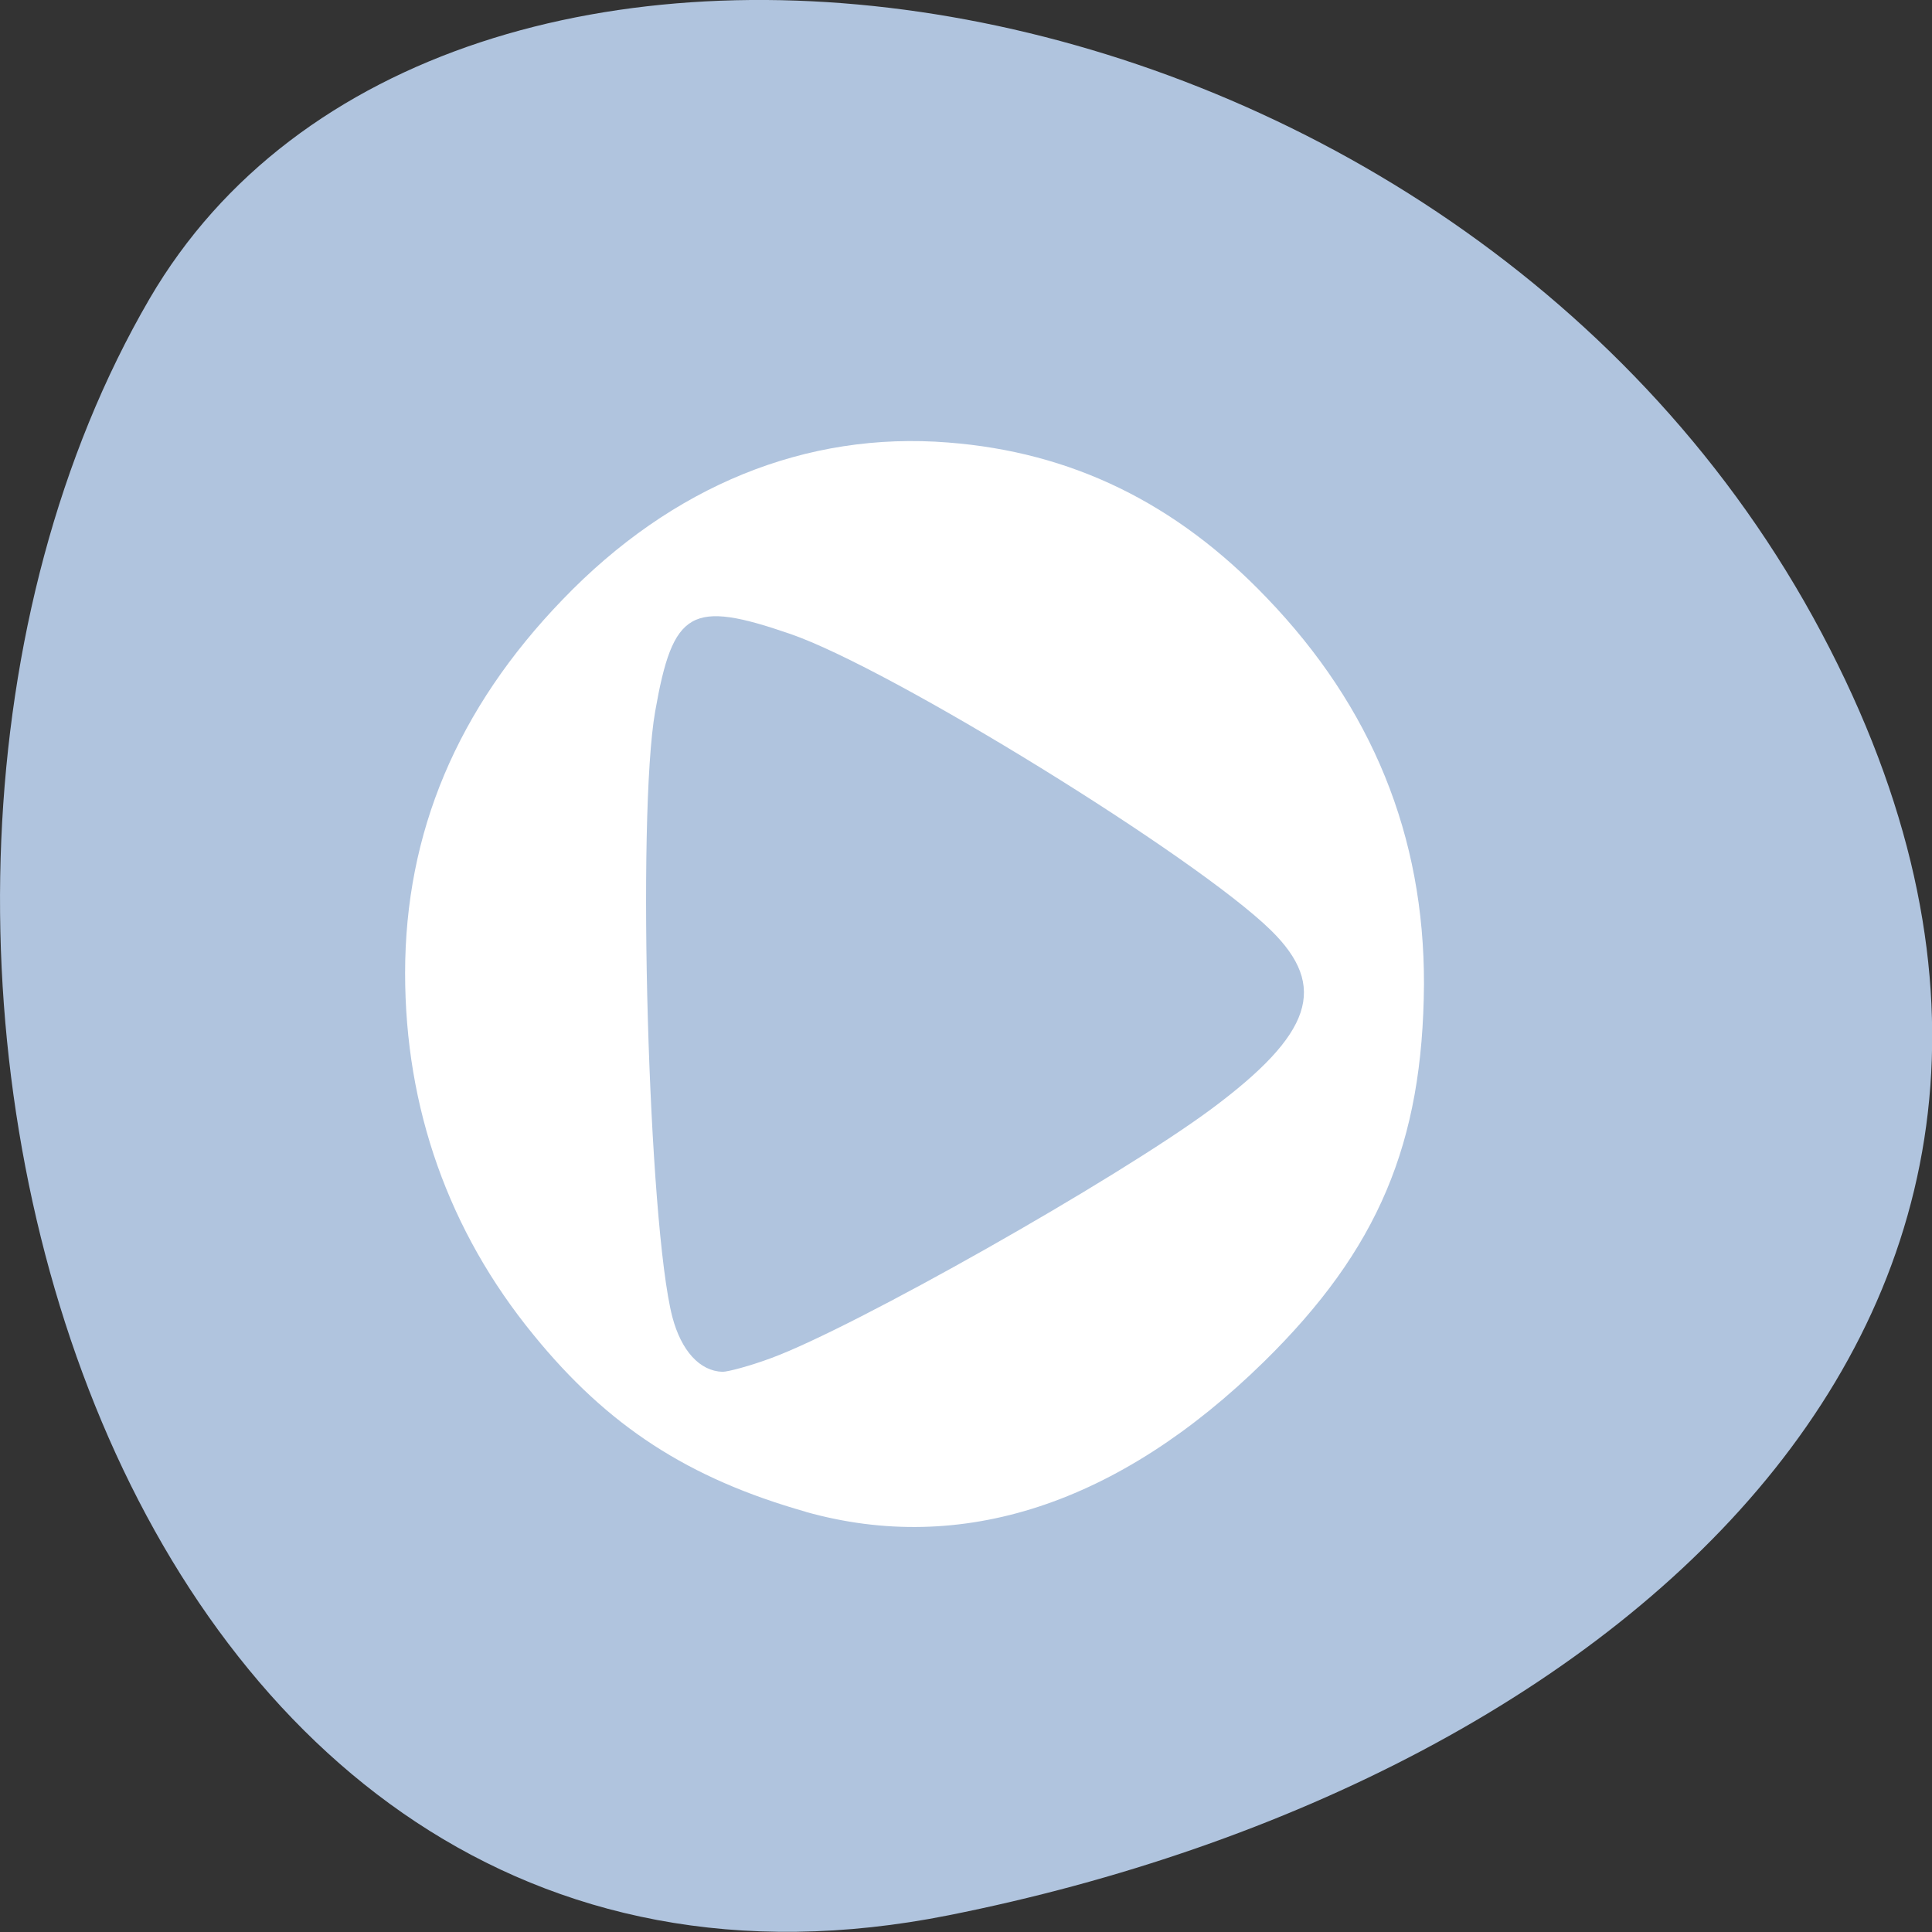 
<svg xmlns="http://www.w3.org/2000/svg" xmlns:xlink="http://www.w3.org/1999/xlink" width="22px" height="22px" viewBox="0 0 22 22" version="1.1">
<rect x="0" y="0" width="22" height="22" fill="#333333" stroke="none"/>
<g id="surface1">
<path style=" stroke:none;fill-rule:nonzero;fill:rgb(69.02%,76.863%,87.059%);fill-opacity:1;" d="M 10.805 21.809 C 1.188 23.73 -2.465 10.559 1.703 3.402 C 5.027 -2.297 16.402 -0.668 20.645 7.027 C 24.883 14.723 18.527 20.27 10.805 21.809 Z M 10.805 21.809 "/>
<path style=" stroke:none;fill-rule:nonzero;fill:rgb(100%,100%,100%);fill-opacity:1;" d="M 9.176 17.215 C 7.84 16.836 6.922 16.242 6.074 15.199 C 5.109 14.02 4.613 12.617 4.613 11.082 C 4.613 9.48 5.207 8.07 6.406 6.828 C 7.652 5.531 9.18 4.91 10.797 5.039 C 12.203 5.148 13.391 5.727 14.422 6.805 C 15.625 8.055 16.219 9.52 16.215 11.207 C 16.203 13.02 15.695 14.227 14.395 15.504 C 12.738 17.129 10.949 17.715 9.172 17.215 Z M 8.781 15.465 C 9.727 15.117 12.711 13.43 13.793 12.629 C 14.945 11.773 15.125 11.234 14.473 10.594 C 13.621 9.758 10.145 7.613 9 7.219 C 7.867 6.828 7.664 6.945 7.461 8.098 C 7.25 9.297 7.383 13.941 7.656 14.996 C 7.758 15.383 7.969 15.613 8.227 15.621 C 8.289 15.621 8.539 15.555 8.781 15.465 Z M 8.781 15.465 "/>
</g>
</svg>
